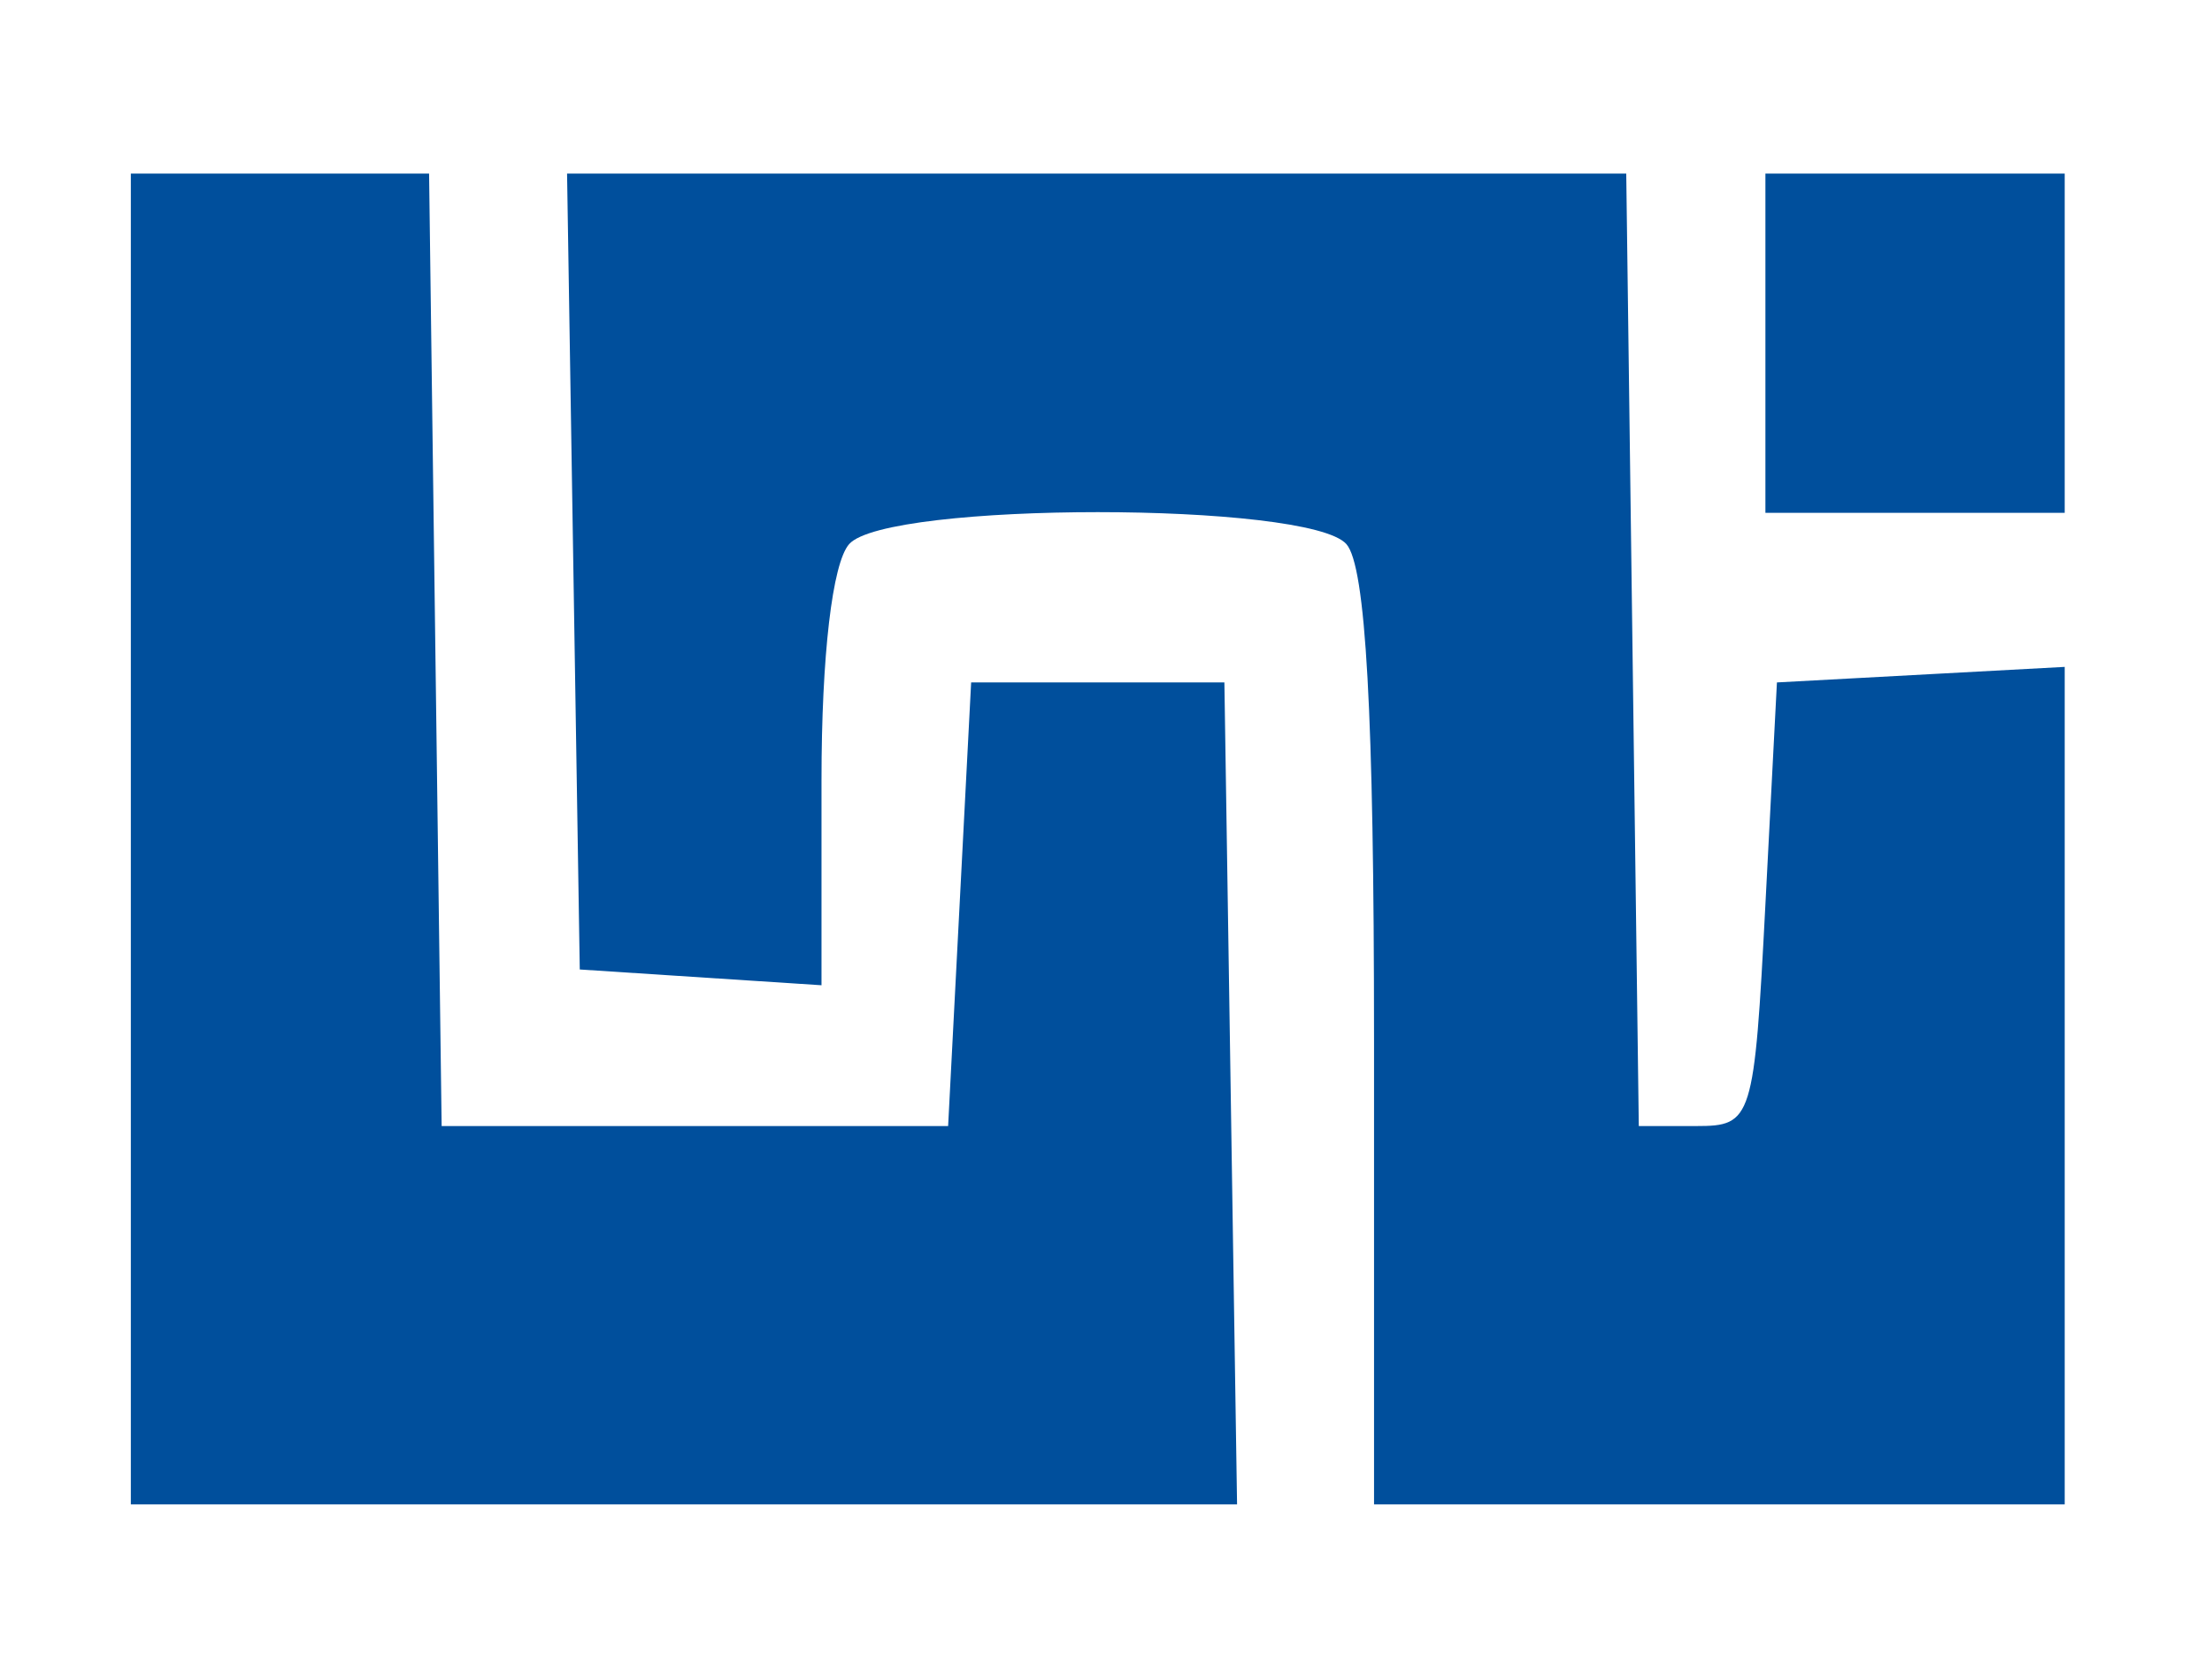 <?xml version="1.0" encoding="UTF-8" standalone="no"?>
<!-- Created with Inkscape (http://www.inkscape.org/) -->

<svg
   xmlns:dc="http://purl.org/dc/elements/1.1/"
   xmlns:cc="http://creativecommons.org/ns#"
   xmlns:rdf="http://www.w3.org/1999/02/22-rdf-syntax-ns#"
   xmlns:svg="http://www.w3.org/2000/svg"
   xmlns="http://www.w3.org/2000/svg"
   xmlns:sodipodi="http://sodipodi.sourceforge.net/DTD/sodipodi-0.dtd"
   xmlns:inkscape="http://www.inkscape.org/namespaces/inkscape"
   width="640px"
   height="480px"
   id="svg2985"
   version="1.1"
   inkscape:version="0.48.4 r9939"
   sodipodi:docname="Documento nuevo 2">
  <defs
     id="defs2987" />
  <sodipodi:namedview
     id="base"
     pagecolor="#ffffff"
     bordercolor="#666666"
     borderopacity="1.0"
     inkscape:pageopacity="0.0"
     inkscape:pageshadow="2"
     inkscape:zoom="0.54781349"
     inkscape:cx="-3.7416377"
     inkscape:cy="97.169932"
     inkscape:current-layer="layer1"
     inkscape:document-units="px"
     showgrid="false"
     inkscape:window-width="1366"
     inkscape:window-height="712"
     inkscape:window-x="0"
     inkscape:window-y="0"
     inkscape:window-maximized="1" />
  <g
     id="layer1"
     inkscape:label="Layer 1"
     inkscape:groupmode="layer">
    <path
       inkscape:connector-curvature="0"
       id="path3006"
       d="m 37.855,242.749 0,-192.528 43.146,0 43.146,0 1.816,137.789 1.816,137.789 73.271,0 73.271,0 3.33,-64.176 3.331,-64.176 36.636,0 36.636,0 1.834,118.914 1.834,118.914 -160.034,0 -160.034,0 0,-192.528 z M 397.55,300.885 c 0,-94.46 -2.375,-137.084 -7.993,-143.452 -10.887,-12.34 -132.991,-12.34 -143.878,0 -4.86,5.508 -7.993,32.301 -7.993,68.346 l 0,59.285 -34.97,-2.282 -34.97,-2.282 -1.839,-115.139 -1.839,-115.139 153.227,0 153.227,0 1.816,137.789 1.816,137.789 16.653,0 c 16.195,0 16.744,-1.762 19.983,-64.176 l 3.331,-64.176 41.631,-2.248 41.631,-2.248 0,121.162 0,121.162 -99.915,0 -99.916,0 0,-134.392 z m 113.238,-201.588 0,-49.076 43.297,0 43.297,0 0,49.076 0,49.076 -43.297,0 -43.297,0 0,-49.076 z"
       style="fill:#004f9c"
       inkscape:export-filename="/home/alvin/rect3024.png"
       inkscape:export-xdpi="90"
       inkscape:export-ydpi="90" />
  </g>
</svg>
